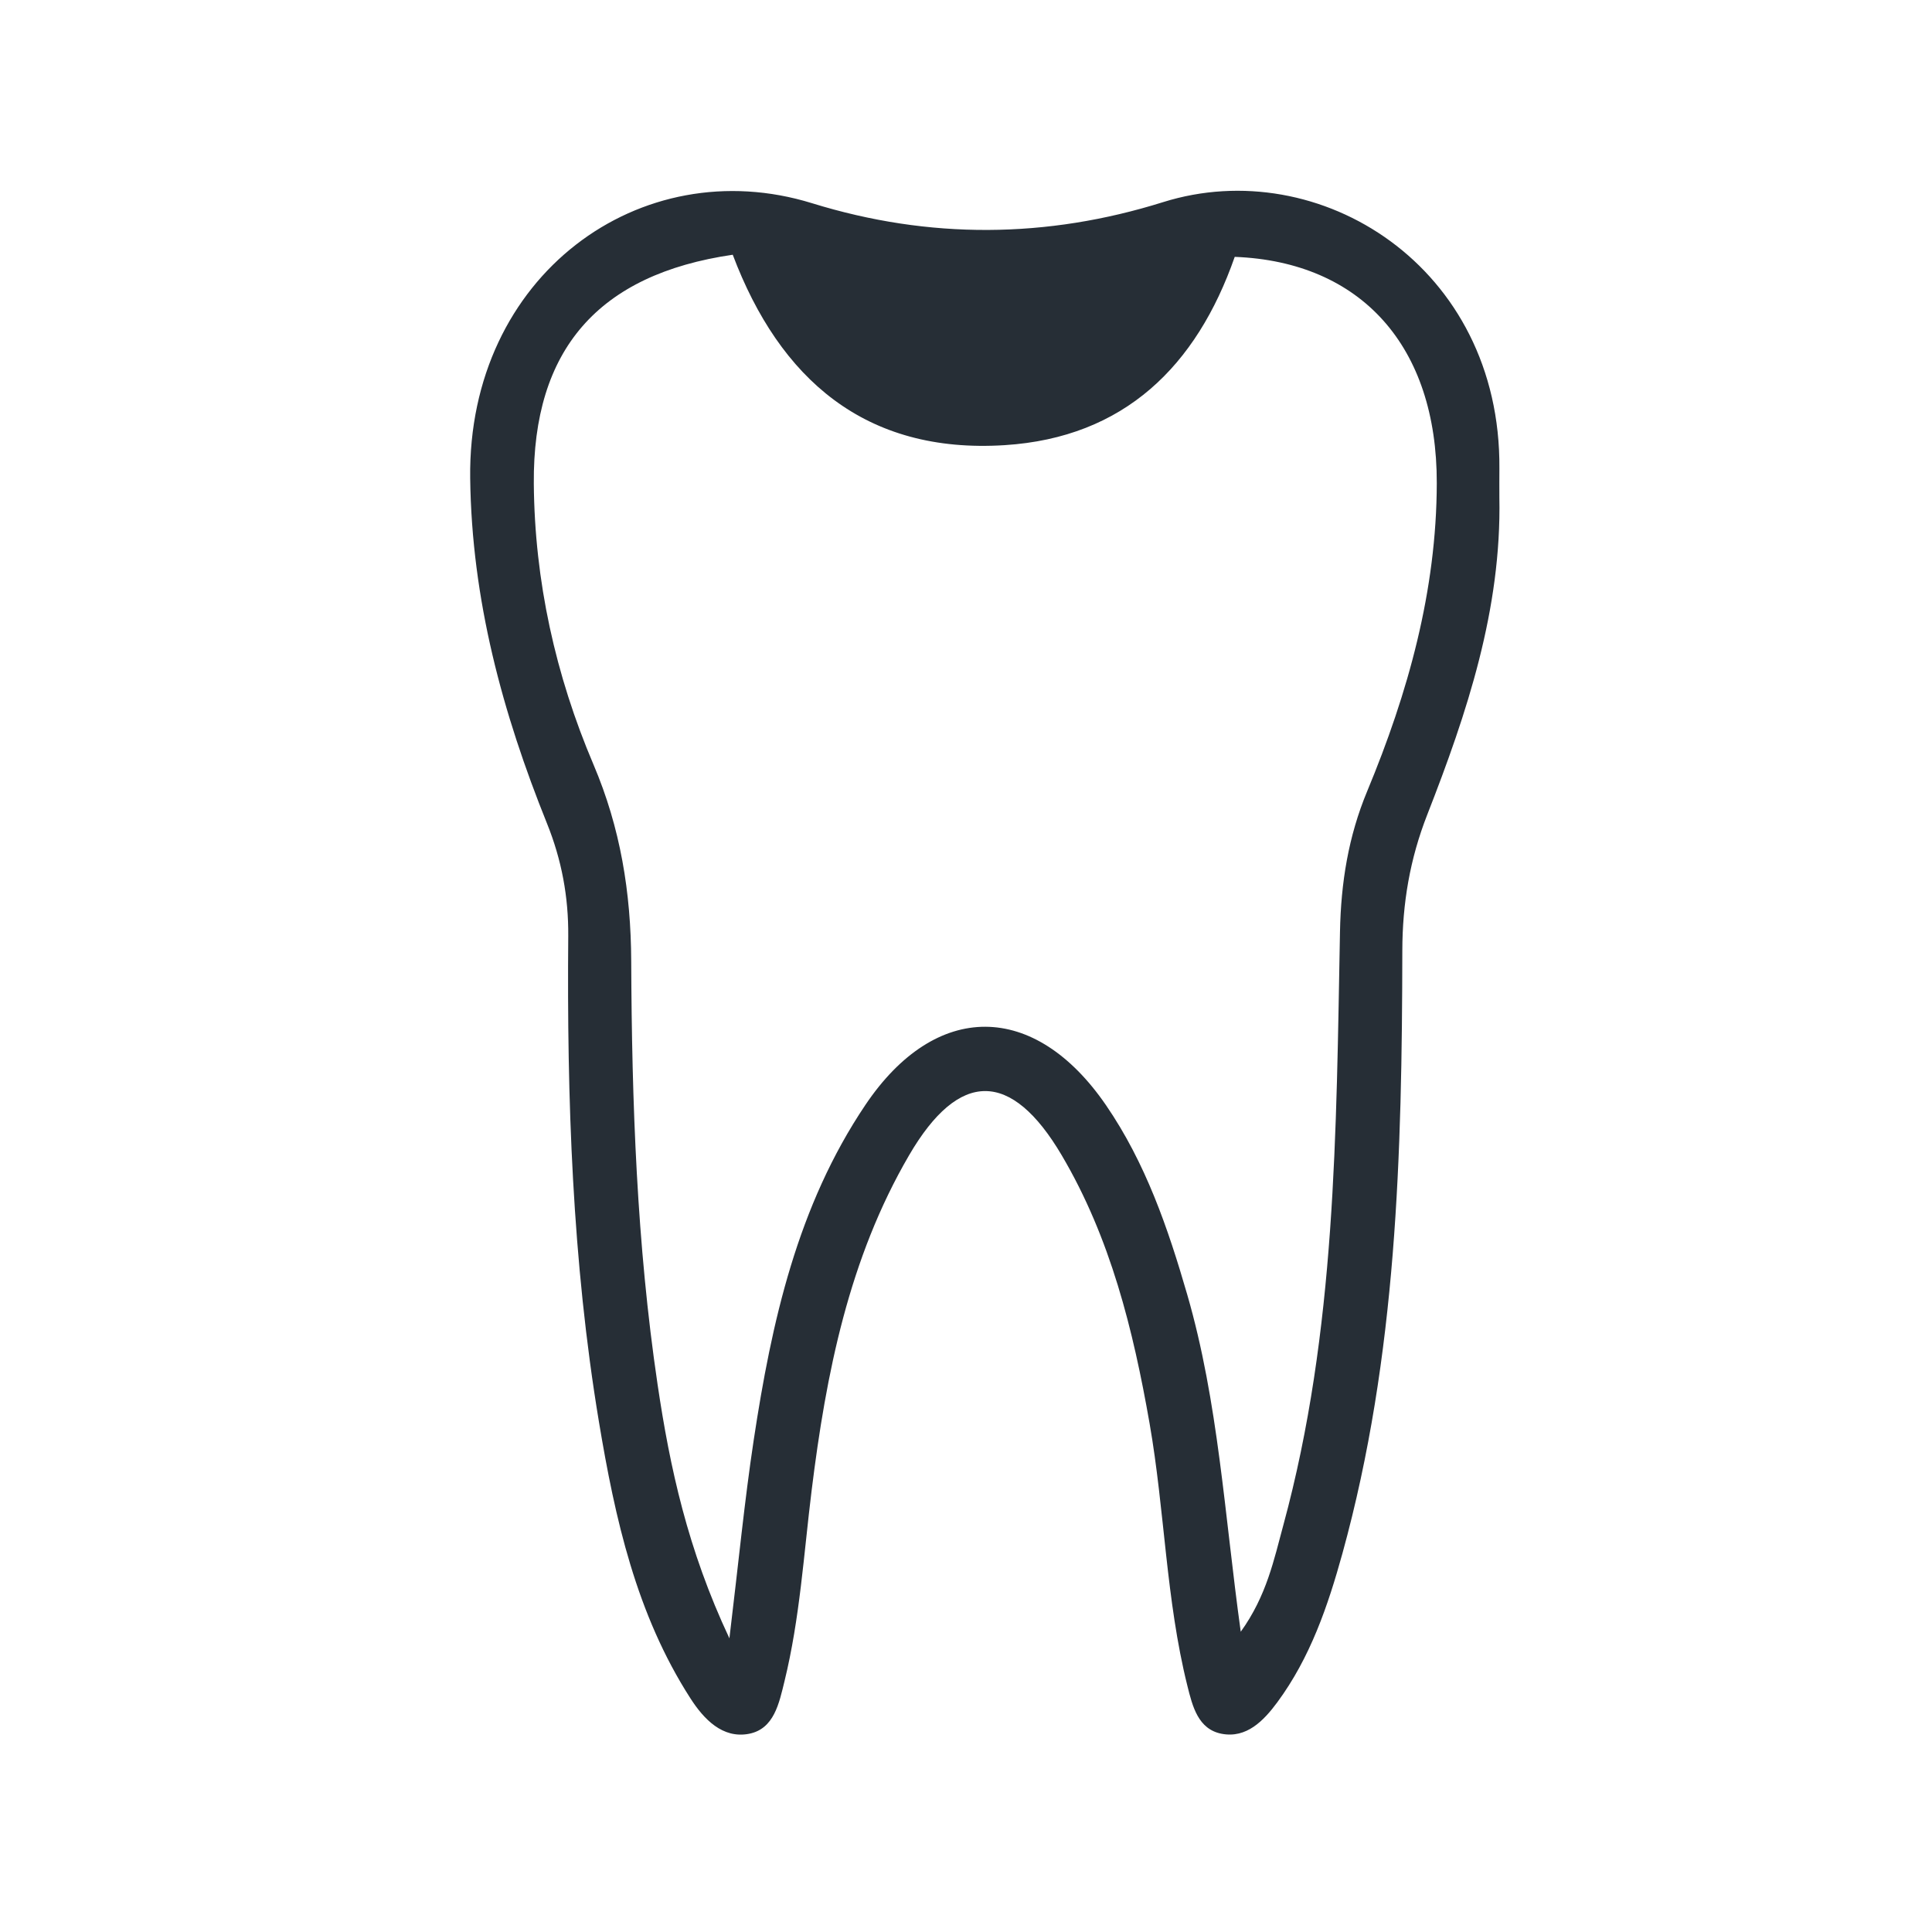 <?xml version="1.0" encoding="utf-8"?>
<!-- Generator: Adobe Illustrator 16.0.0, SVG Export Plug-In . SVG Version: 6.00 Build 0)  -->
<!DOCTYPE svg PUBLIC "-//W3C//DTD SVG 1.1//EN" "http://www.w3.org/Graphics/SVG/1.1/DTD/svg11.dtd">
<svg version="1.1" id="Layer_1" xmlns="http://www.w3.org/2000/svg" xmlns:xlink="http://www.w3.org/1999/xlink" x="0px" y="0px"
	 width="200px" height="200px" viewBox="0 0 200 200" enable-background="new 0 0 200 200" xml:space="preserve">
<g>
	<g>
		<path fill-rule="evenodd" clip-rule="evenodd" fill="none" d="M200.969,200.969c-66.677,0-133.323,0-199.938,0
			c0-66.677,0-133.323,0-199.938c66.677,0,133.323,0,199.938,0C200.969,67.708,200.969,134.354,200.969,200.969z M155.214,51.499
			c0-0.999-0.007-1.999,0.001-2.998c0.166-20.91-18.63-32.647-34.809-27.578c-12.046,3.775-24.204,3.868-36.338,0.115
			c-17.768-5.495-35.659,7.473-35.396,28.466c0.158,12.572,3.333,24.278,7.956,35.752c1.511,3.75,2.229,7.576,2.195,11.654
			c-0.137,16.828,0.409,33.633,3.176,50.269c1.666,10.014,3.864,19.927,9.481,28.646c1.377,2.138,3.313,4.182,6.043,3.659
			c2.613-0.501,3.131-3.174,3.69-5.459c1.589-6.488,1.99-13.147,2.807-19.745c1.497-12.11,3.862-24.014,10.088-34.69
			c5.179-8.882,10.586-8.831,15.796-0.003c5.054,8.563,7.404,18.081,9.101,27.778c1.574,9.007,1.687,18.226,3.908,27.138
			c0.528,2.123,1.104,4.507,3.554,4.977c2.567,0.491,4.341-1.345,5.752-3.253c3.416-4.622,5.248-9.984,6.752-15.433
			c5.638-20.43,6.163-41.393,6.196-62.38c0.008-4.899,0.78-9.478,2.579-14.075C151.873,73.794,155.444,63.062,155.214,51.499z"/>
		<path fill-rule="evenodd" clip-rule="evenodd" fill="#262E36" d="M155.214,51.499c0.23,11.563-3.341,22.295-7.467,32.84
			c-1.799,4.597-2.571,9.176-2.579,14.075c-0.033,20.988-0.559,41.951-6.196,62.38c-1.504,5.448-3.336,10.811-6.752,15.433
			c-1.411,1.908-3.185,3.744-5.752,3.253c-2.449-0.47-3.025-2.854-3.554-4.977c-2.222-8.912-2.334-18.131-3.908-27.138
			c-1.696-9.697-4.047-19.215-9.101-27.778c-5.21-8.828-10.617-8.879-15.796,0.003c-6.227,10.677-8.591,22.58-10.088,34.69
			c-0.816,6.598-1.218,13.257-2.807,19.745c-0.56,2.285-1.077,4.958-3.69,5.459c-2.729,0.522-4.666-1.521-6.043-3.659
			c-5.617-8.72-7.815-18.633-9.481-28.646c-2.767-16.636-3.313-33.441-3.176-50.269c0.033-4.078-0.685-7.904-2.195-11.654
			c-4.622-11.474-7.798-23.181-7.956-35.752c-0.263-20.993,17.628-33.961,35.396-28.466c12.134,3.752,24.292,3.66,36.338-0.115
			c16.179-5.069,34.975,6.668,34.809,27.578C155.207,49.5,155.214,50.5,155.214,51.499z M75.508,169.599
			c0.945-7.812,1.558-14.198,2.517-20.532c1.85-12.216,4.523-24.232,11.562-34.688c7.293-10.836,17.518-10.747,24.912,0.038
			c4.094,5.972,6.412,12.719,8.404,19.601c3.229,11.152,3.849,22.741,5.539,34.899c2.687-3.734,3.438-7.47,4.405-11.023
			c5.476-20.128,5.473-40.817,5.868-61.438c0.098-5.089,0.866-9.86,2.814-14.546c4.241-10.2,7.181-20.744,7.206-31.885
			c0.032-14.172-7.82-22.93-20.916-23.435c-3.949,11.293-11.424,18.702-23.811,19.492c-14.445,0.922-23.297-6.851-28.155-19.711
			c-13.92,2.028-20.708,9.817-20.593,23.696c0.083,10.084,2.24,19.828,6.178,29.08c2.792,6.561,3.874,13.226,3.905,20.349
			c0.064,14.646,0.576,29.304,2.73,43.829C69.35,151.919,71.177,160.388,75.508,169.599z"/>
		<path fill-rule="evenodd" clip-rule="evenodd" fill="none" d="M75.508,169.599c-4.332-9.211-6.159-17.68-7.434-26.275
			c-2.154-14.525-2.666-29.183-2.73-43.829c-0.031-7.123-1.112-13.788-3.905-20.349c-3.938-9.252-6.095-18.996-6.178-29.08
			c-0.115-13.879,6.673-21.668,20.593-23.696c4.858,12.861,13.71,20.633,28.155,19.711c12.387-0.79,19.861-8.199,23.811-19.492
			c13.096,0.505,20.948,9.263,20.916,23.435c-0.025,11.142-2.965,21.686-7.206,31.885c-1.948,4.687-2.717,9.458-2.814,14.546
			c-0.396,20.62-0.393,41.31-5.868,61.438c-0.967,3.554-1.719,7.289-4.405,11.023c-1.69-12.158-2.31-23.747-5.539-34.899
			c-1.992-6.882-4.311-13.629-8.404-19.601c-7.395-10.785-17.619-10.874-24.912-0.038c-7.038,10.456-9.712,22.473-11.562,34.688
			C77.066,155.4,76.453,161.787,75.508,169.599z"/>
	</g>
</g>
</svg>
